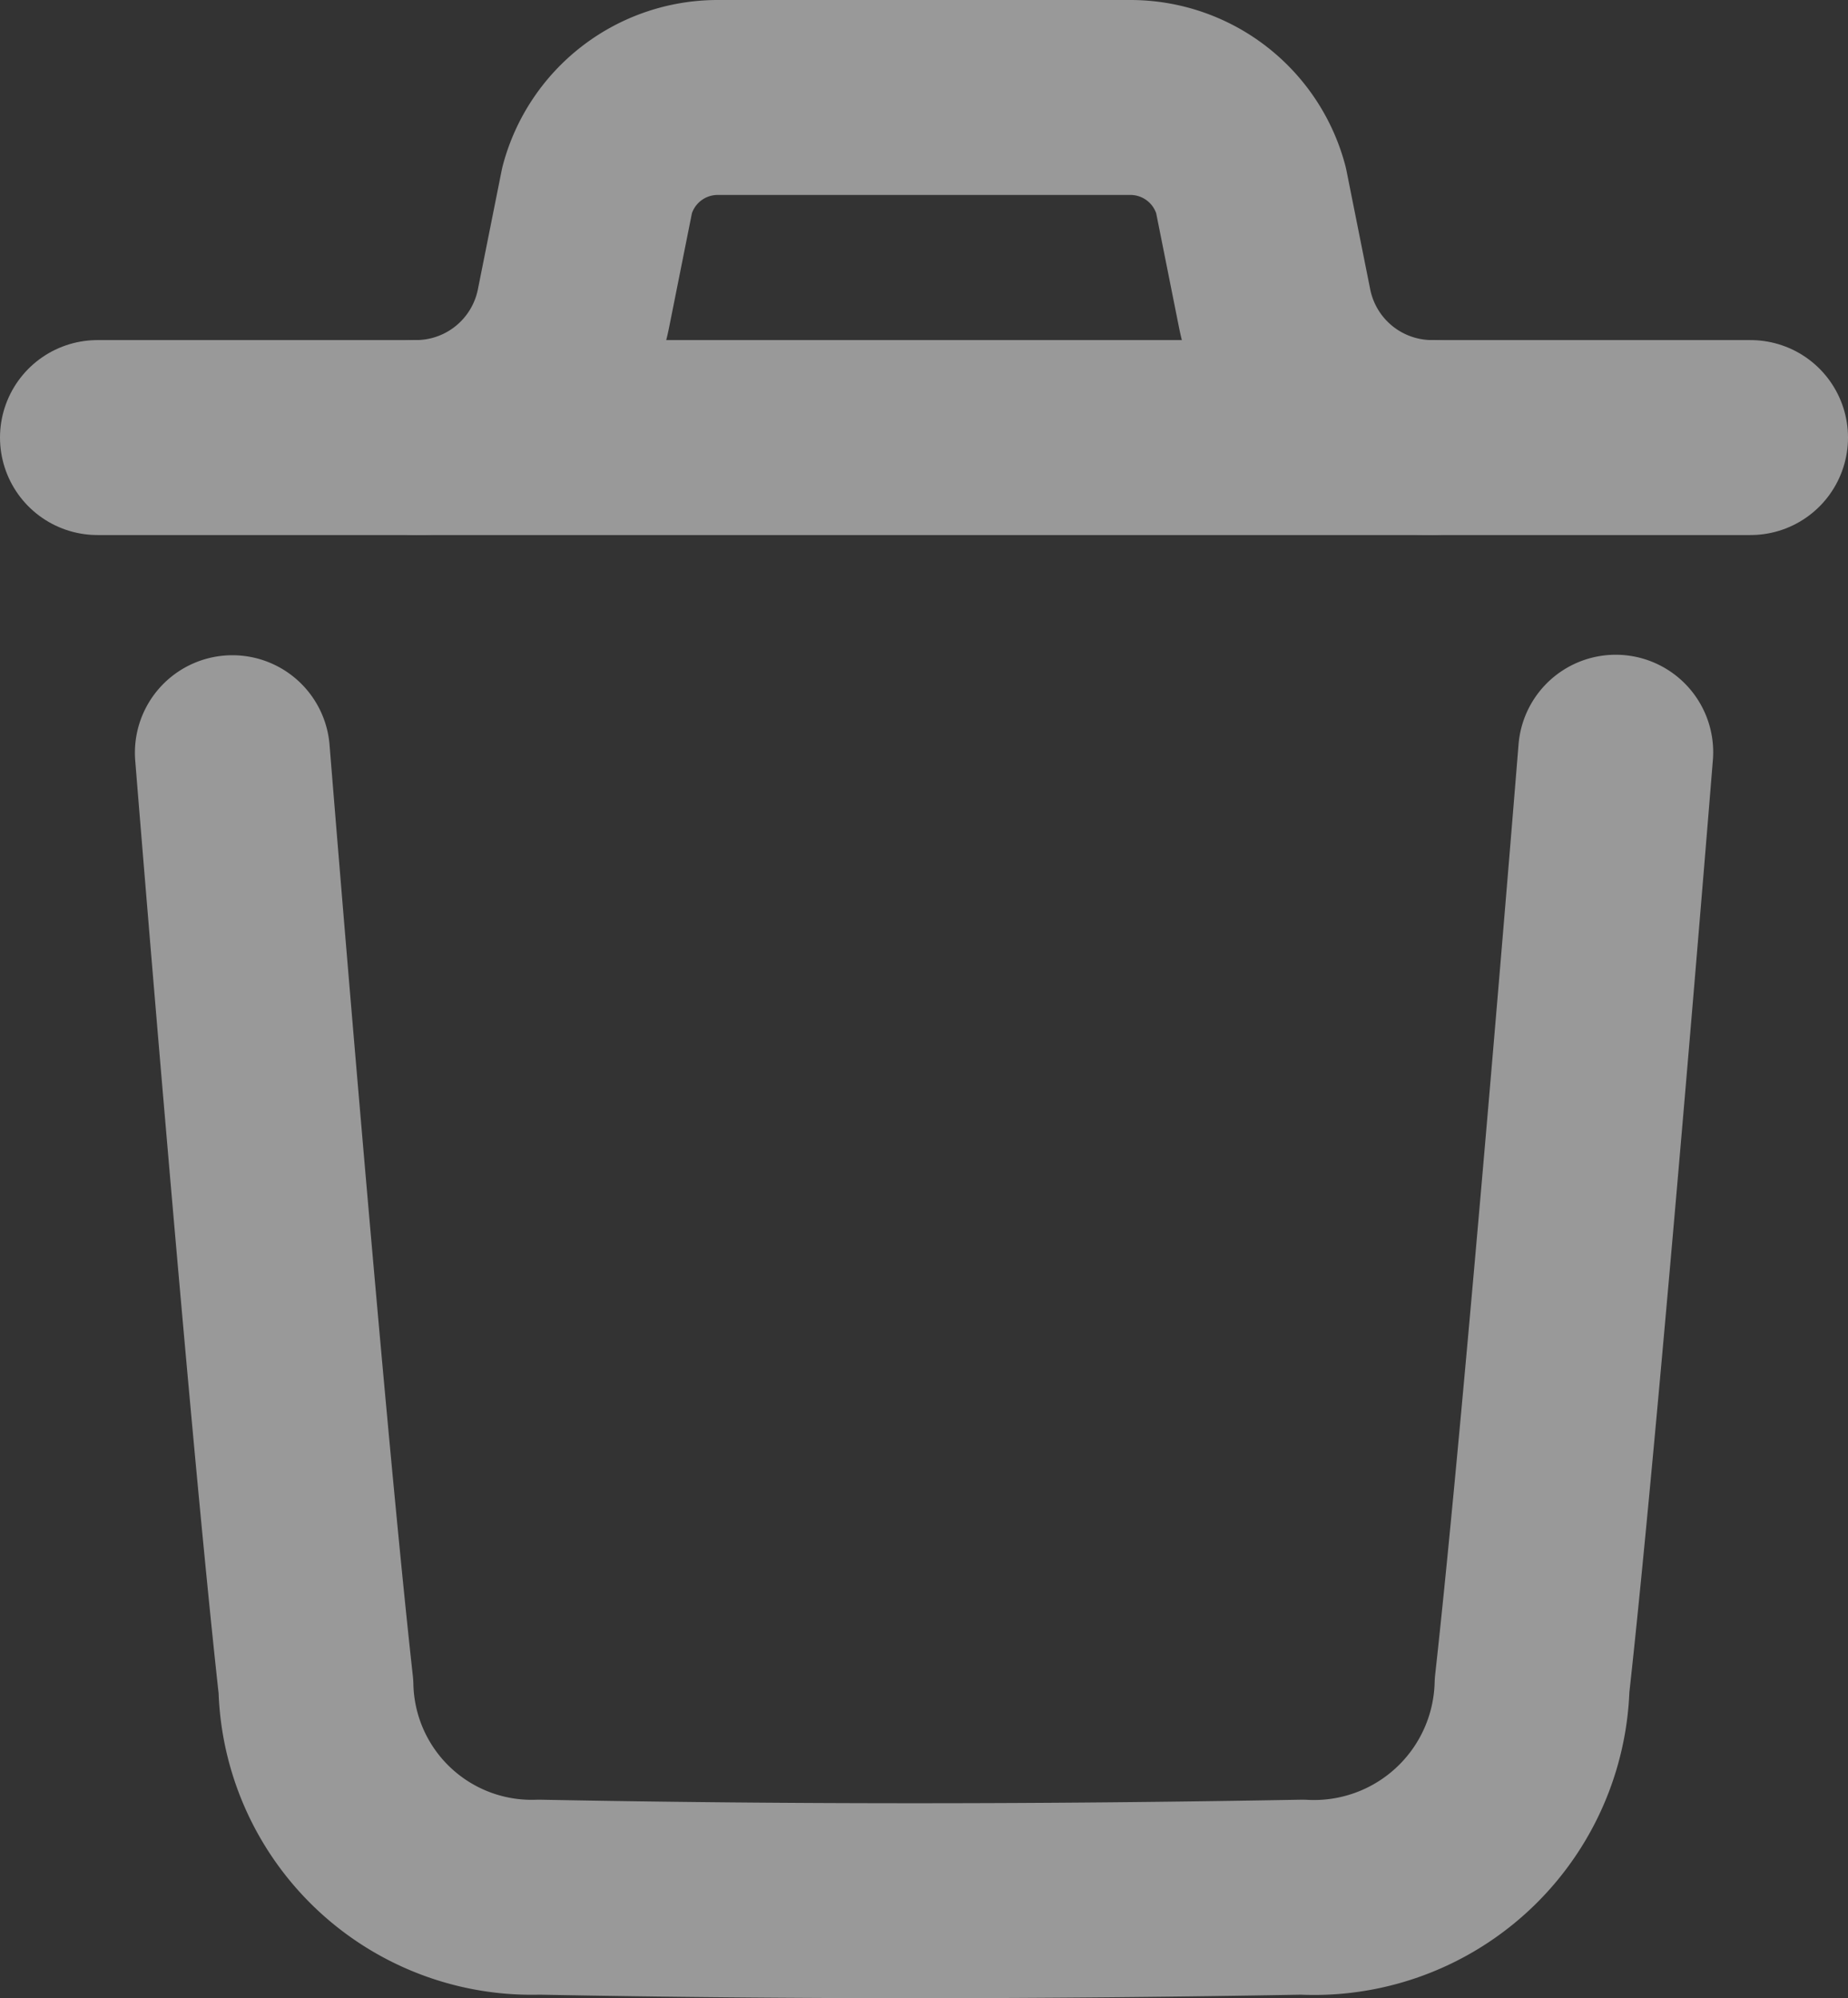 <svg xmlns="http://www.w3.org/2000/svg" width="18.958" height="20.499" viewBox="0 0 18.958 20.499">
  <rect x="0" y="0" width="18.958" height="20.499" fill="#333333" stroke="none"/>
  <g id="Iconly_Light_Delete" data-name="Iconly/Light/Delete" transform="translate(-2.75 -1.751)" opacity="0.5">
    <g id="Delete" transform="translate(3 2)">
      <path id="Stroke-1" d="M16.325,7.468s-.543,6.735-.858,9.572a2.238,2.238,0,0,1-2.358,2.174c-2.609.047-5.221.05-7.829,0a2.214,2.214,0,0,1-2.289-2.162c-.317-2.862-.857-9.579-.857-9.579" fill="none" stroke="#fff" stroke-linecap="round" stroke-linejoin="round" stroke-width="2" fill-rule="evenodd"/>
      <line id="Stroke-3" x1="16.958" transform="translate(0.75 4.24)" fill="none" stroke="#fff" stroke-linecap="round" stroke-linejoin="round" stroke-width="2"/>
      <path id="Stroke-5" d="M14.441,4.24a1.648,1.648,0,0,1-1.615-1.324L12.583,1.7A1.28,1.28,0,0,0,11.346.751H7.113A1.28,1.28,0,0,0,5.876,1.7L5.633,2.916A1.648,1.648,0,0,1,4.018,4.24" fill="none" stroke="#fff" stroke-linecap="round" stroke-linejoin="round" stroke-width="2" fill-rule="evenodd"/>
    </g>
  </g>
</svg>
